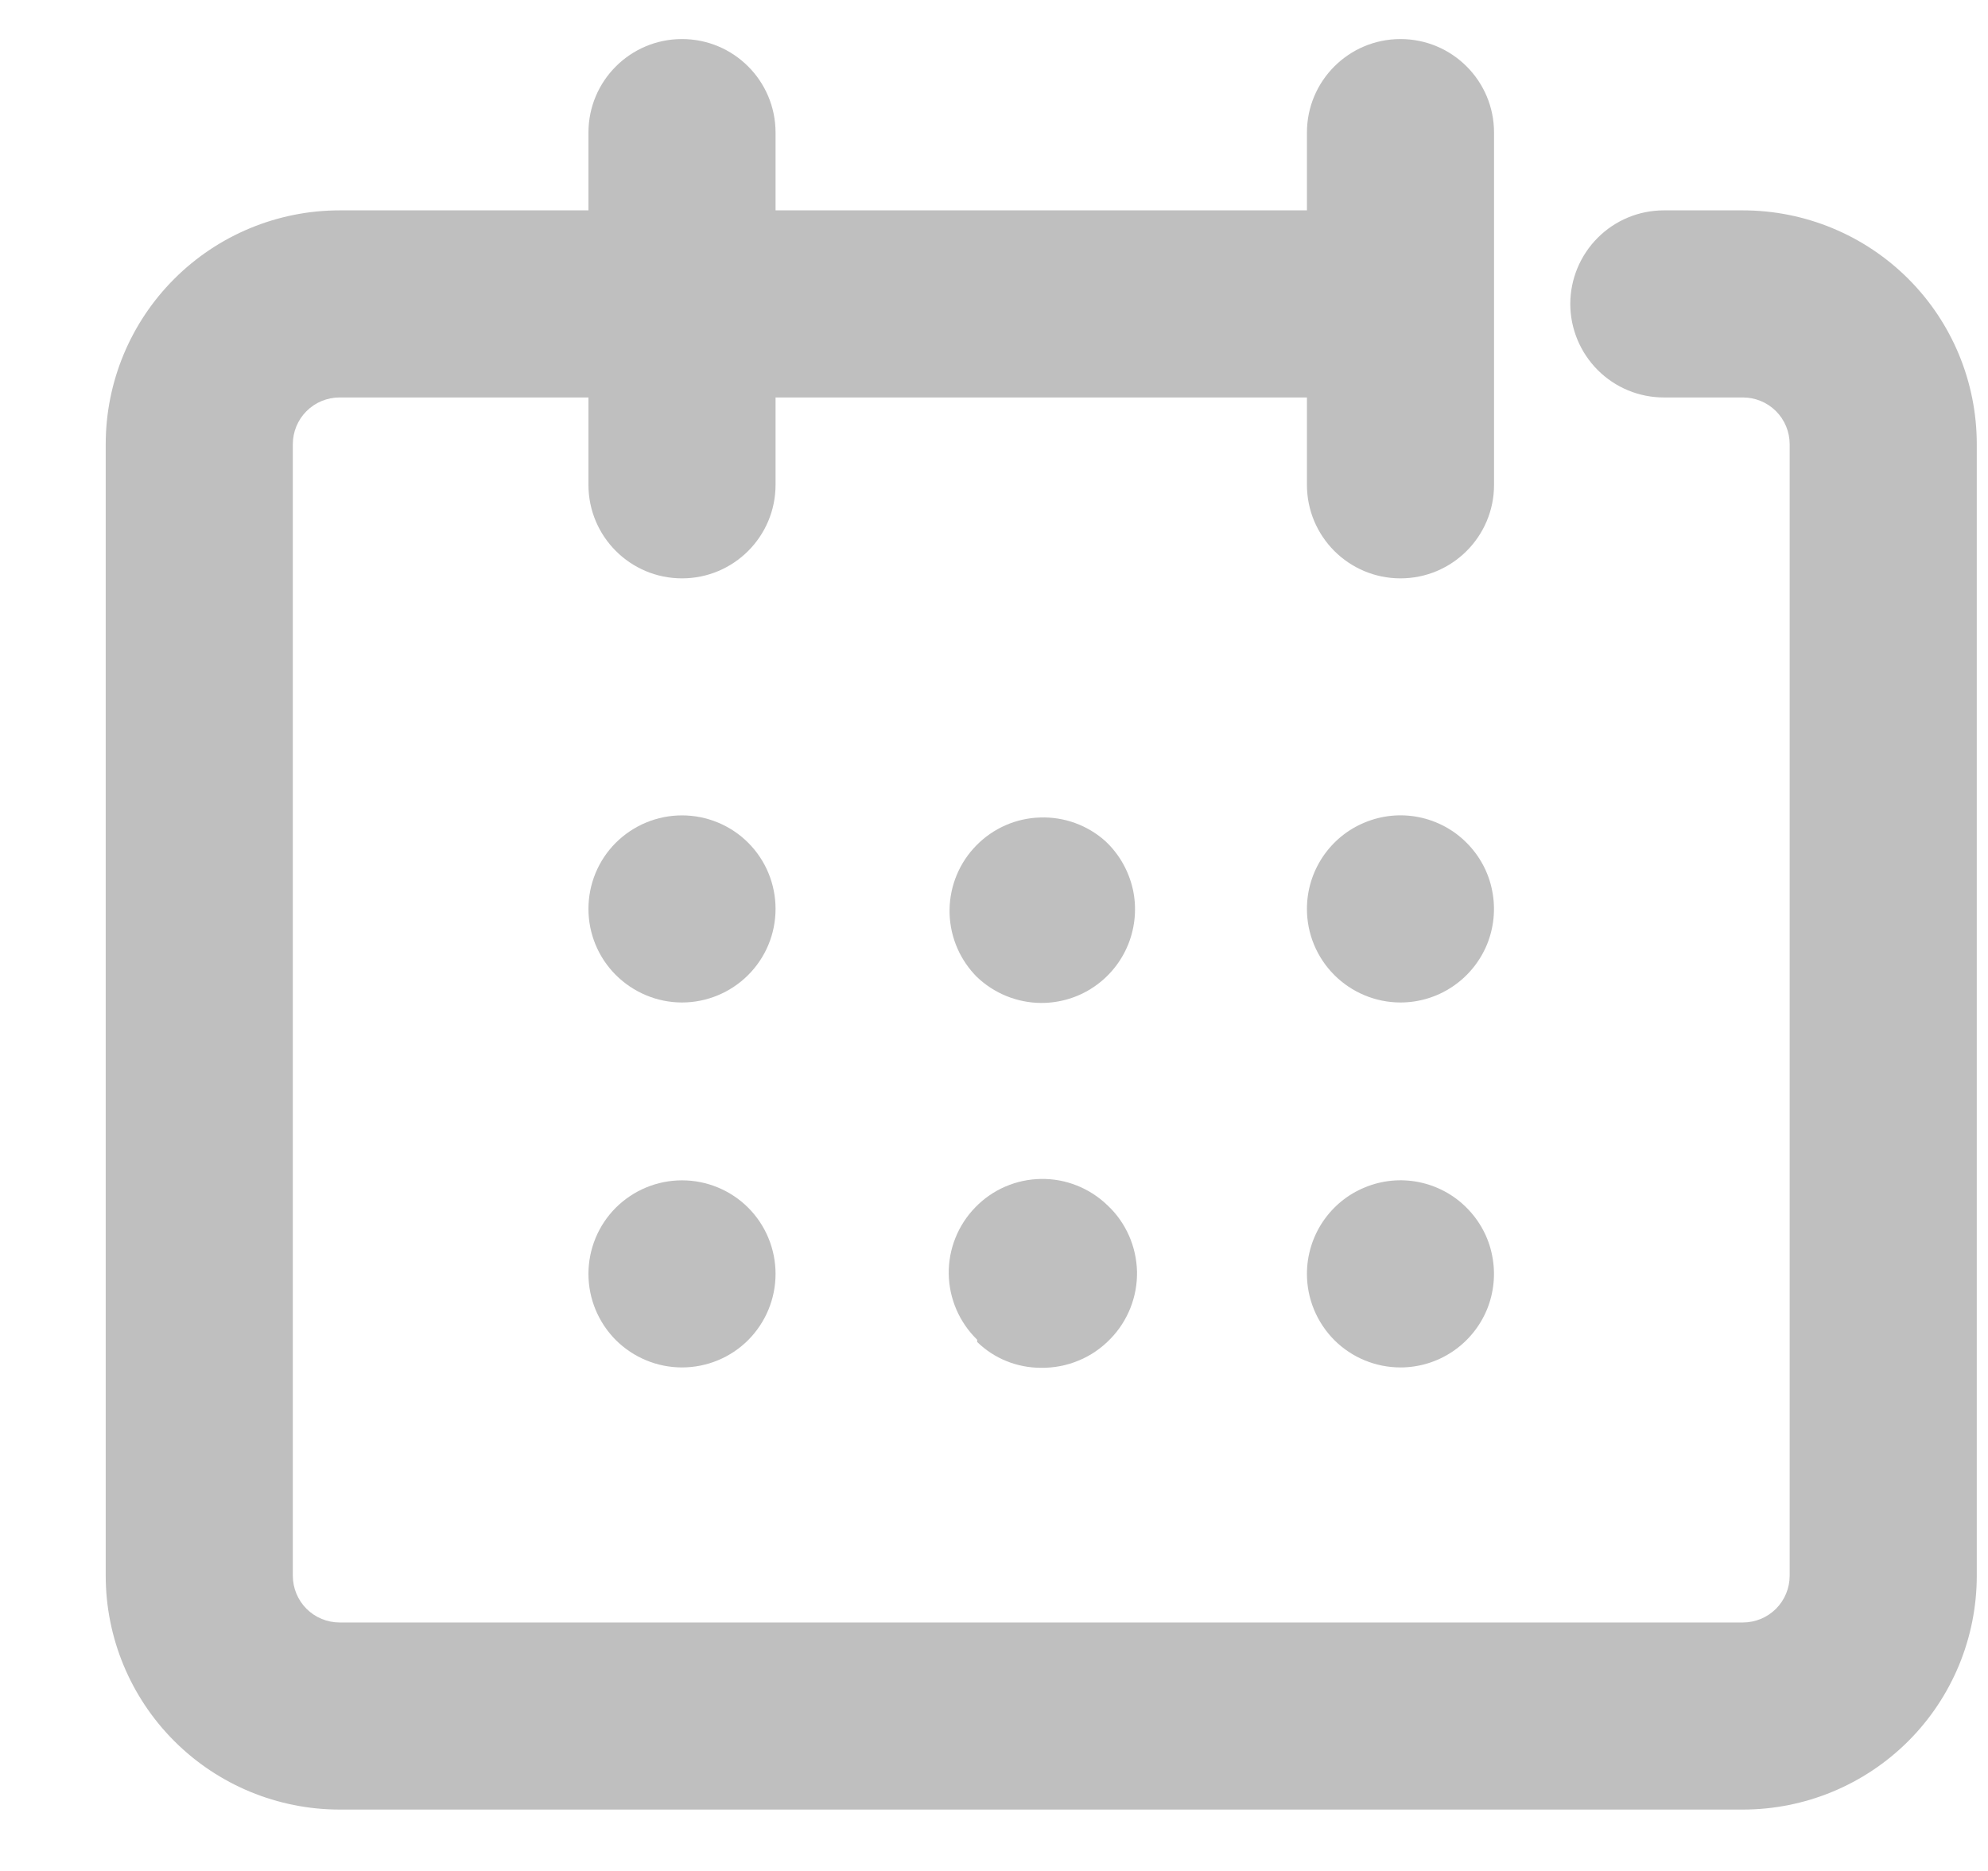 <svg width="17" height="16" viewBox="0 0 17 16" fill="none" xmlns="http://www.w3.org/2000/svg">
<path d="M14.904 15.475H2.904C2.374 15.475 1.865 15.264 1.49 14.889C1.115 14.514 0.904 14.005 0.904 13.475V3.799C0.904 3.268 1.115 2.76 1.49 2.385C1.865 2.01 2.374 1.799 2.904 1.799H11.704C11.916 1.799 12.12 1.883 12.27 2.033C12.42 2.183 12.504 2.387 12.504 2.599C12.504 2.811 12.42 3.015 12.27 3.165C12.12 3.315 11.916 3.399 11.704 3.399H2.904C2.798 3.399 2.696 3.441 2.621 3.516C2.546 3.591 2.504 3.693 2.504 3.799V13.475C2.504 13.581 2.546 13.683 2.621 13.758C2.696 13.833 2.798 13.875 2.904 13.875H14.904C15.01 13.875 15.112 13.833 15.187 13.758C15.262 13.683 15.304 13.581 15.304 13.475V3.799C15.304 3.693 15.262 3.591 15.187 3.516C15.112 3.441 15.01 3.399 14.904 3.399H14.228C14.016 3.399 13.813 3.315 13.663 3.165C13.513 3.015 13.428 2.811 13.428 2.599C13.428 2.387 13.513 2.183 13.663 2.033C13.813 1.883 14.016 1.799 14.228 1.799H14.904C15.435 1.799 15.944 2.01 16.319 2.385C16.694 2.76 16.904 3.268 16.904 3.799V13.475C16.904 14.005 16.694 14.514 16.319 14.889C15.944 15.264 15.435 15.475 14.904 15.475Z" fill="#BFBFBF"/>
<path d="M12.776 1.134C12.776 0.692 12.418 0.334 11.976 0.334C11.534 0.334 11.176 0.692 11.176 1.134V4.146C11.176 4.588 11.534 4.946 11.976 4.946C12.418 4.946 12.776 4.588 12.776 4.146V1.134Z" fill="#BFBFBF"/>
<path d="M6.632 1.134C6.632 0.692 6.274 0.334 5.832 0.334C5.39 0.334 5.032 0.692 5.032 1.134V4.146C5.032 4.588 5.39 4.946 5.832 4.946C6.274 4.946 6.632 4.588 6.632 4.146V1.134Z" fill="#BFBFBF"/>
<path d="M5.832 8.573C5.62 8.573 5.417 8.488 5.266 8.338C5.116 8.188 5.032 7.985 5.032 7.773C5.032 7.56 5.116 7.357 5.266 7.207C5.417 7.057 5.62 6.973 5.832 6.973C6.044 6.973 6.248 7.057 6.398 7.207C6.548 7.357 6.632 7.56 6.632 7.773C6.632 7.985 6.548 8.188 6.398 8.338C6.248 8.488 6.044 8.573 5.832 8.573Z" fill="#BFBFBF"/>
<path d="M5.832 11.694C5.62 11.694 5.417 11.61 5.266 11.46C5.116 11.309 5.032 11.106 5.032 10.894C5.032 10.682 5.116 10.478 5.266 10.328C5.417 10.178 5.62 10.094 5.832 10.094C6.044 10.094 6.248 10.178 6.398 10.328C6.548 10.478 6.632 10.682 6.632 10.894C6.632 11.106 6.548 11.309 6.398 11.46C6.248 11.61 6.044 11.694 5.832 11.694Z" fill="#BFBFBF"/>
<path d="M8.9 8.577C8.696 8.575 8.5 8.495 8.352 8.353L8.333 8.333C8.193 8.182 8.117 7.983 8.12 7.778C8.123 7.573 8.205 7.376 8.349 7.23C8.493 7.083 8.688 6.997 8.894 6.991C9.099 6.984 9.299 7.056 9.452 7.193C9.57 7.303 9.651 7.446 9.687 7.603C9.722 7.76 9.708 7.924 9.649 8.073C9.589 8.223 9.486 8.351 9.352 8.441C9.219 8.531 9.061 8.578 8.9 8.577Z" fill="#BFBFBF"/>
<path d="M8.9 11.697C8.697 11.697 8.501 11.618 8.356 11.476V11.457C8.204 11.309 8.116 11.106 8.113 10.894C8.11 10.682 8.192 10.477 8.34 10.325C8.488 10.172 8.69 10.085 8.903 10.082C9.115 10.079 9.32 10.161 9.472 10.309C9.549 10.381 9.611 10.469 9.654 10.566C9.697 10.663 9.72 10.767 9.723 10.873C9.725 10.98 9.706 11.085 9.667 11.184C9.628 11.283 9.57 11.373 9.496 11.449C9.419 11.529 9.327 11.593 9.224 11.635C9.121 11.678 9.011 11.699 8.9 11.697Z" fill="#BFBFBF"/>
<path d="M11.976 8.573C11.764 8.573 11.56 8.488 11.41 8.338C11.26 8.188 11.176 7.985 11.176 7.773C11.176 7.614 11.223 7.46 11.311 7.328C11.399 7.197 11.523 7.094 11.67 7.034C11.816 6.973 11.977 6.957 12.132 6.988C12.287 7.019 12.43 7.095 12.541 7.207C12.653 7.319 12.73 7.461 12.76 7.617C12.791 7.772 12.775 7.933 12.715 8.079C12.654 8.225 12.552 8.35 12.42 8.438C12.289 8.526 12.134 8.573 11.976 8.573Z" fill="#BFBFBF"/>
<path d="M11.976 11.694C11.764 11.694 11.56 11.61 11.41 11.46C11.26 11.309 11.176 11.106 11.176 10.894C11.176 10.736 11.223 10.581 11.311 10.449C11.399 10.318 11.523 10.215 11.67 10.155C11.816 10.094 11.977 10.078 12.132 10.109C12.287 10.14 12.43 10.216 12.541 10.328C12.653 10.44 12.73 10.582 12.76 10.738C12.791 10.893 12.775 11.054 12.715 11.2C12.654 11.346 12.552 11.471 12.42 11.559C12.289 11.647 12.134 11.694 11.976 11.694Z" fill="#BFBFBF"/>
</svg>
